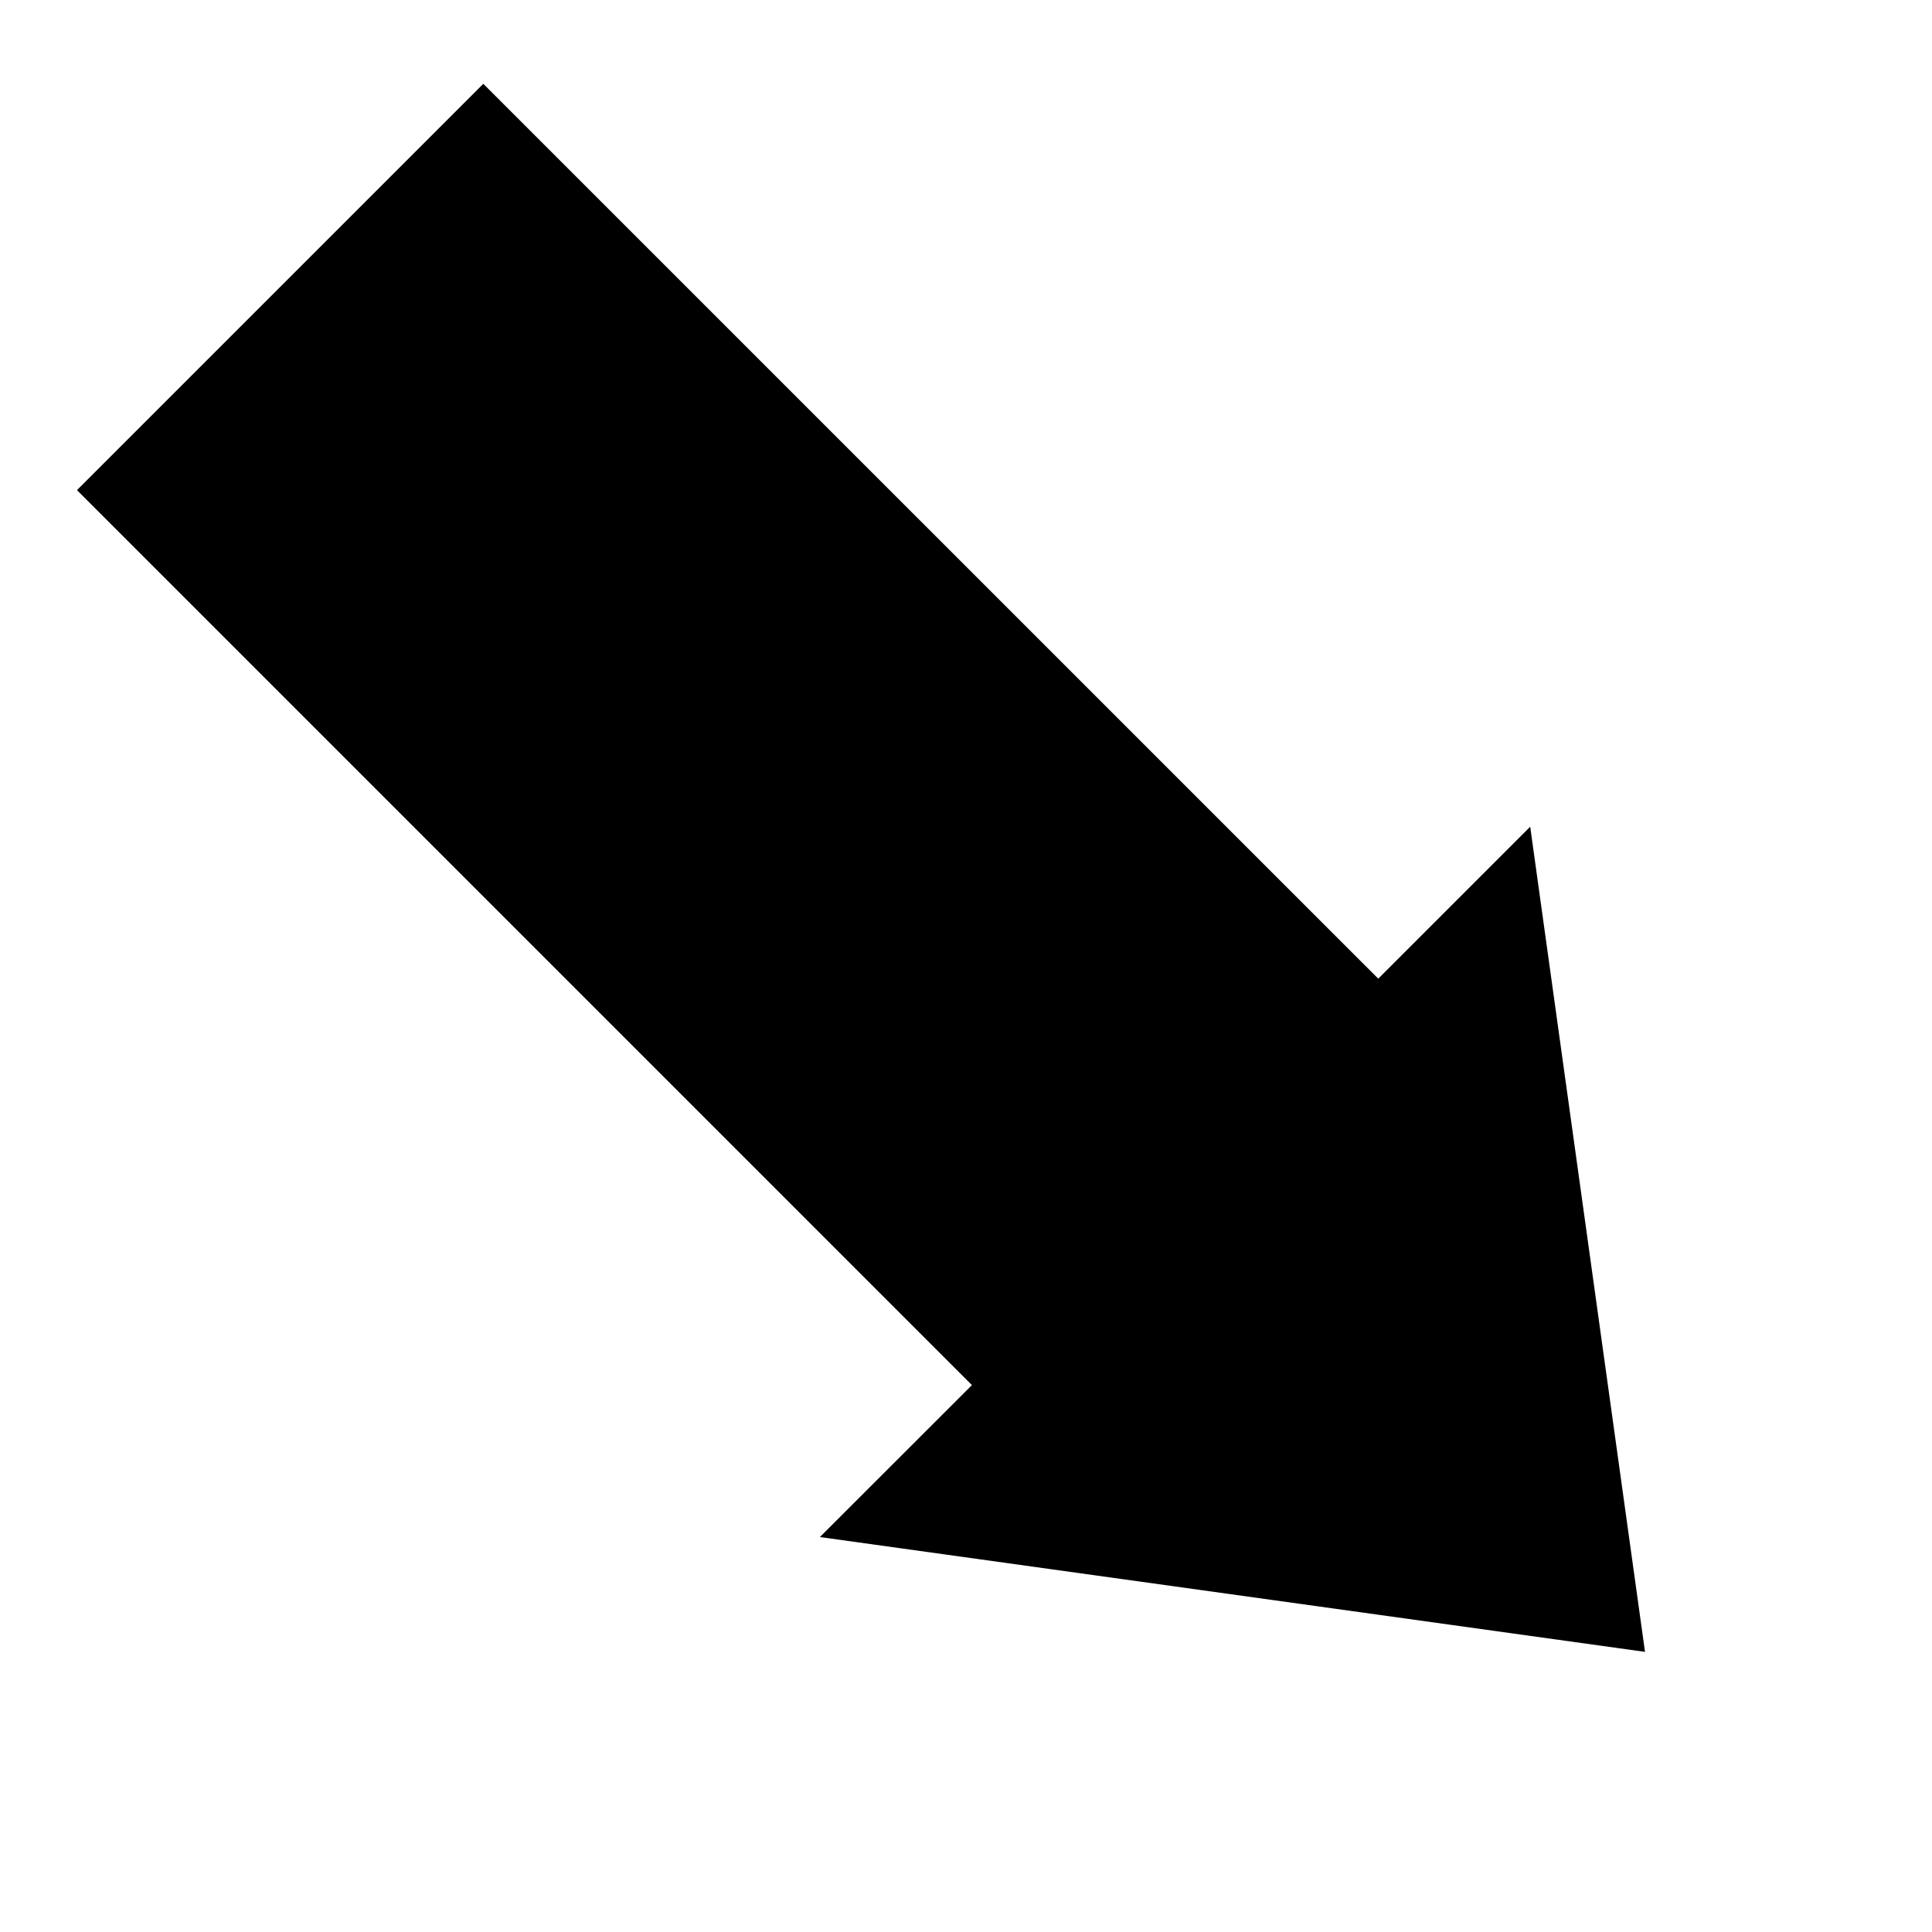 <svg xmlns="http://www.w3.org/2000/svg" xmlns:xlink="http://www.w3.org/1999/xlink" width="100" zoomAndPan="magnify" viewBox="0 0 75 75" height="100" preserveAspectRatio="xMidYMid meet" version="1.0"><defs><clipPath id="51d9c060b5"><path d="M 2 3 L 64 3 L 64 65 L 2 65 Z M 2 3 " clip-rule="nonzero"/></clipPath><clipPath id="4ce18484d9"><path d="M 24.641 -2.672 L 77.672 50.359 L 50.094 77.938 L -2.938 24.906 Z M 24.641 -2.672 " clip-rule="nonzero"/></clipPath><clipPath id="fb6eeef654"><path d="M 24.641 -2.672 L 77.672 50.359 L 50.094 77.938 L -2.938 24.906 Z M 24.641 -2.672 " clip-rule="nonzero"/></clipPath></defs><g clip-path="url(#51d9c060b5)"><g clip-path="url(#4ce18484d9)"><g clip-path="url(#fb6eeef654)"><path fill="#000000" d="M 31.828 59.668 L 37.73 53.77 L 2.988 19.027 L 18.762 3.254 L 53.504 37.992 L 59.402 32.094 L 63.859 64.125 Z M 31.828 59.668 " fill-opacity="1" fill-rule="nonzero"/></g></g></g></svg>